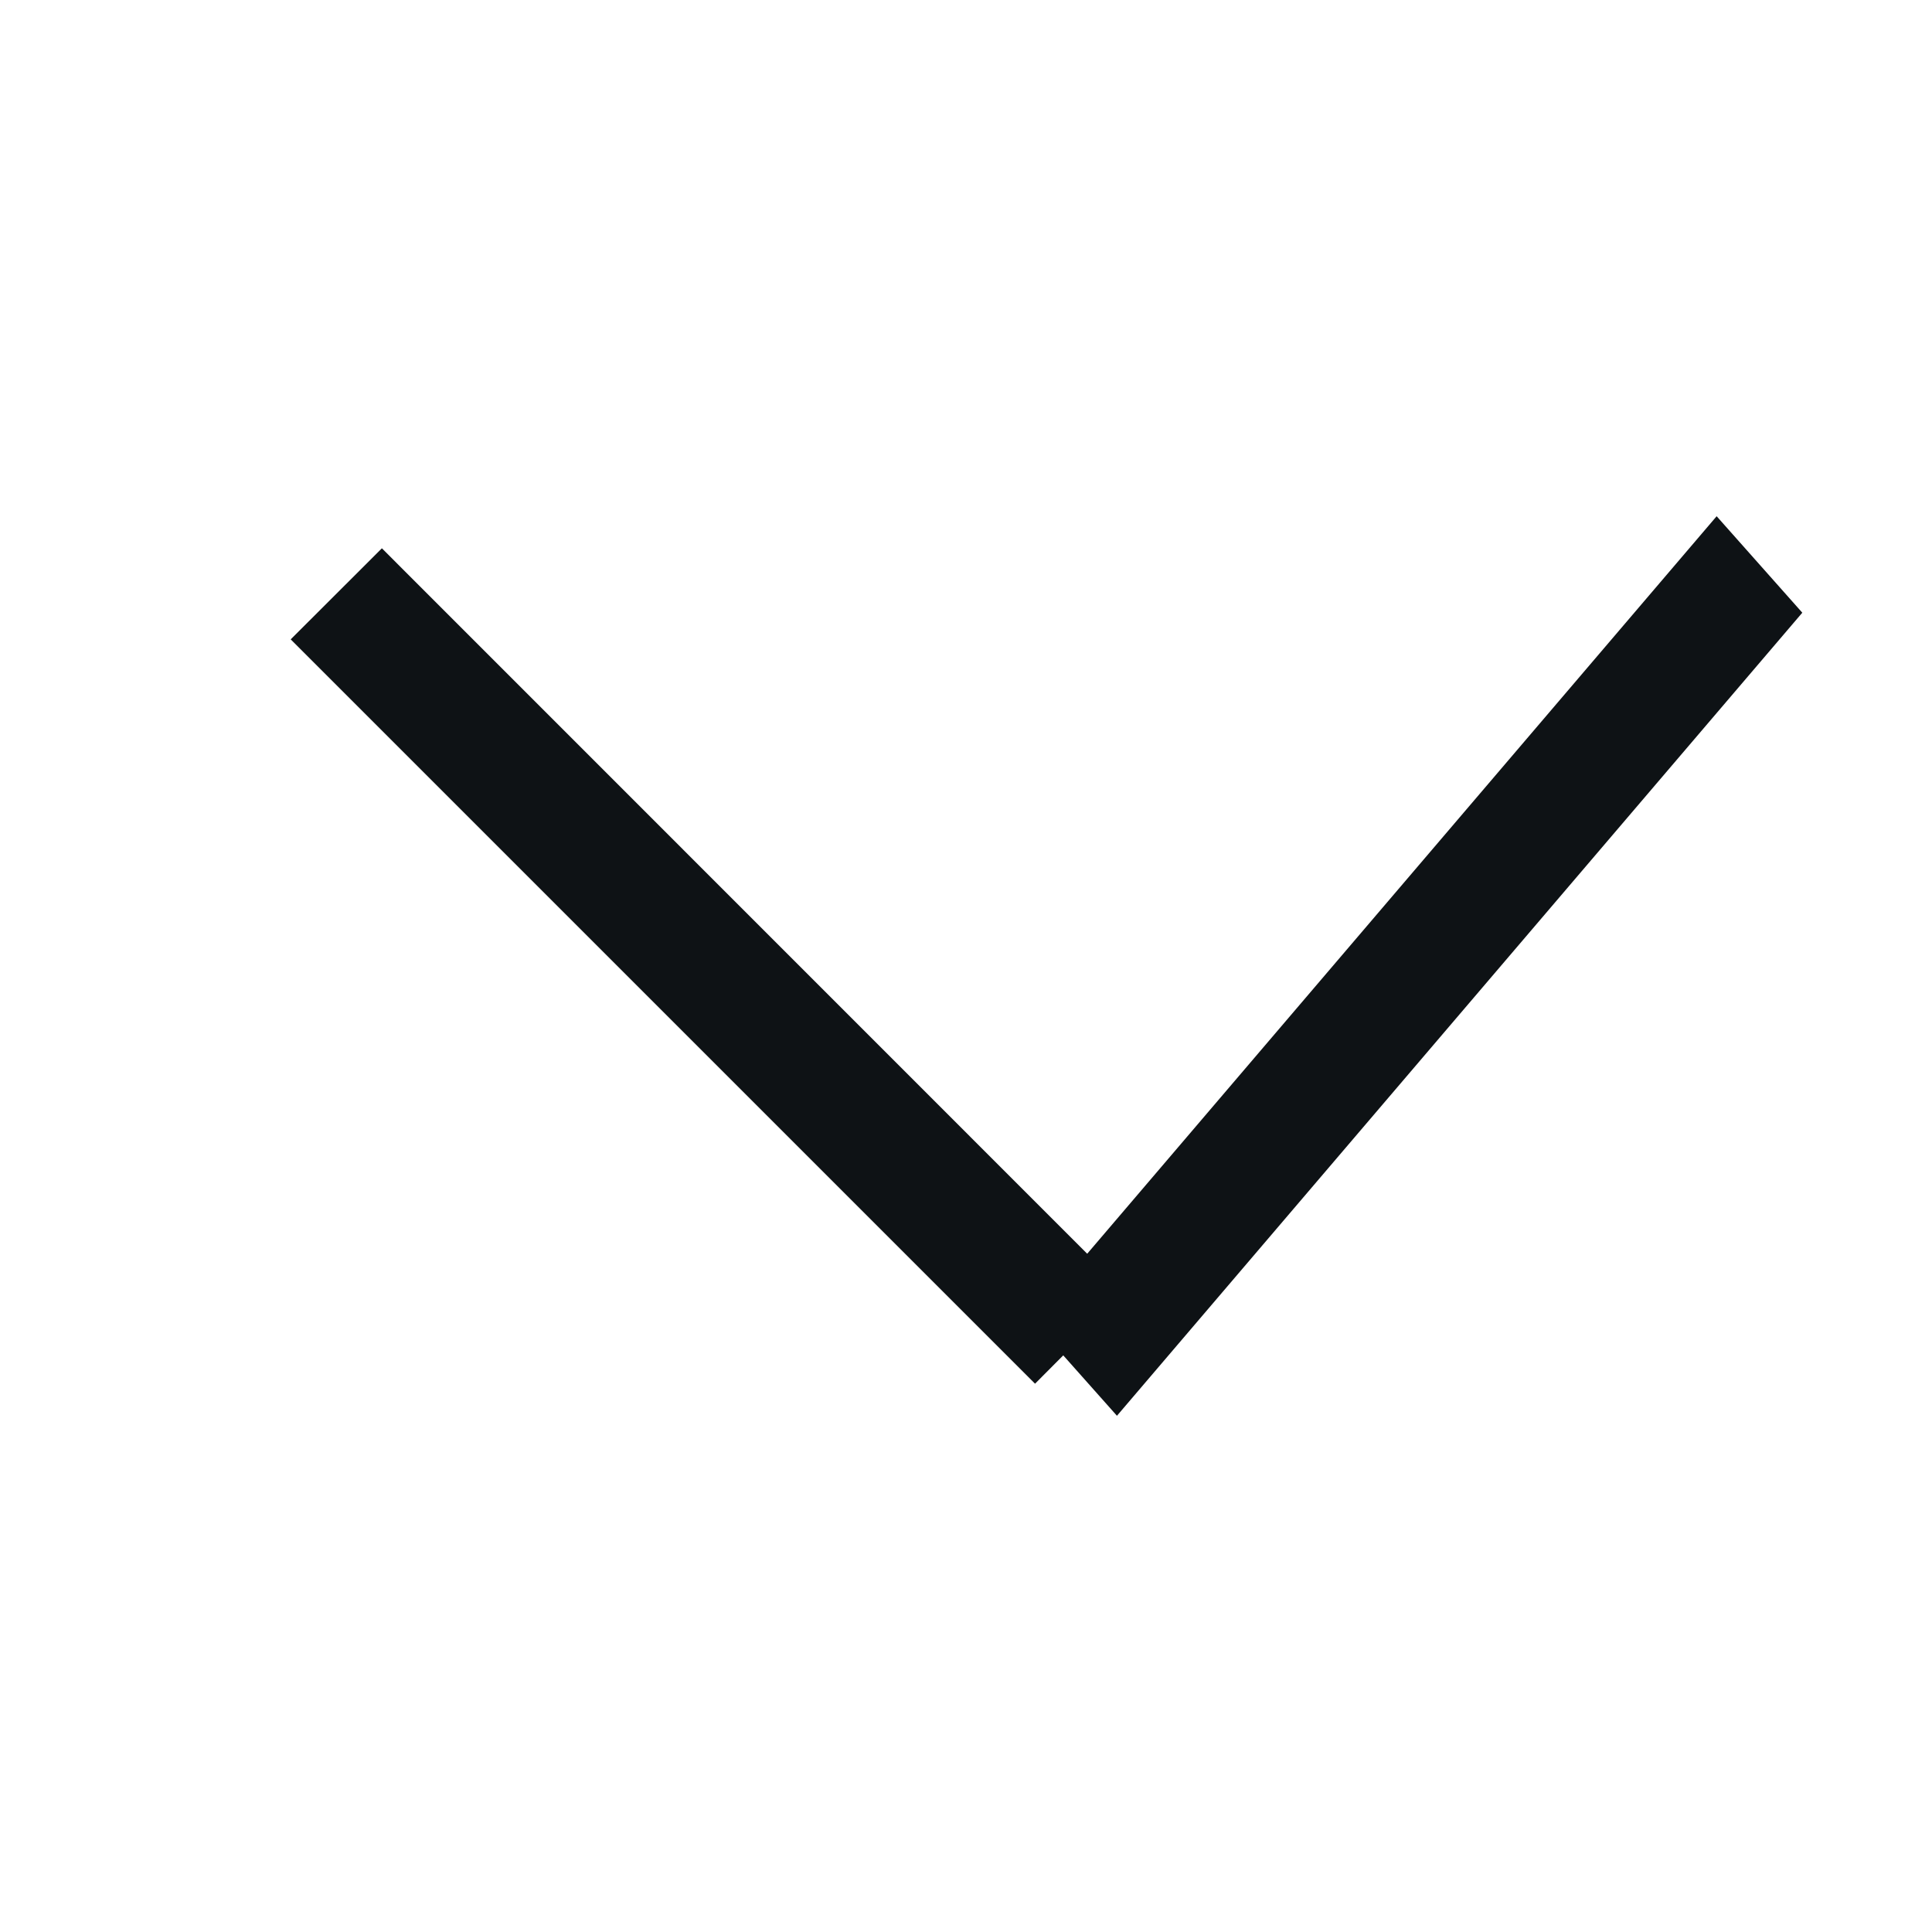 <svg xmlns="http://www.w3.org/2000/svg" width="15" height="15">
    <path fill="#0E1215" fill-opacity="0" fill-rule="evenodd" d="M0 0h15v15H0V0z"/>
    <path fill="#0E1215" fill-rule="evenodd" d="M13.993 4.757l-5.321 6.235-.417-.469-.219.22-5.779-5.779.708-.707 5.476 5.477 4.887-5.726.665.749z"/>
</svg>
